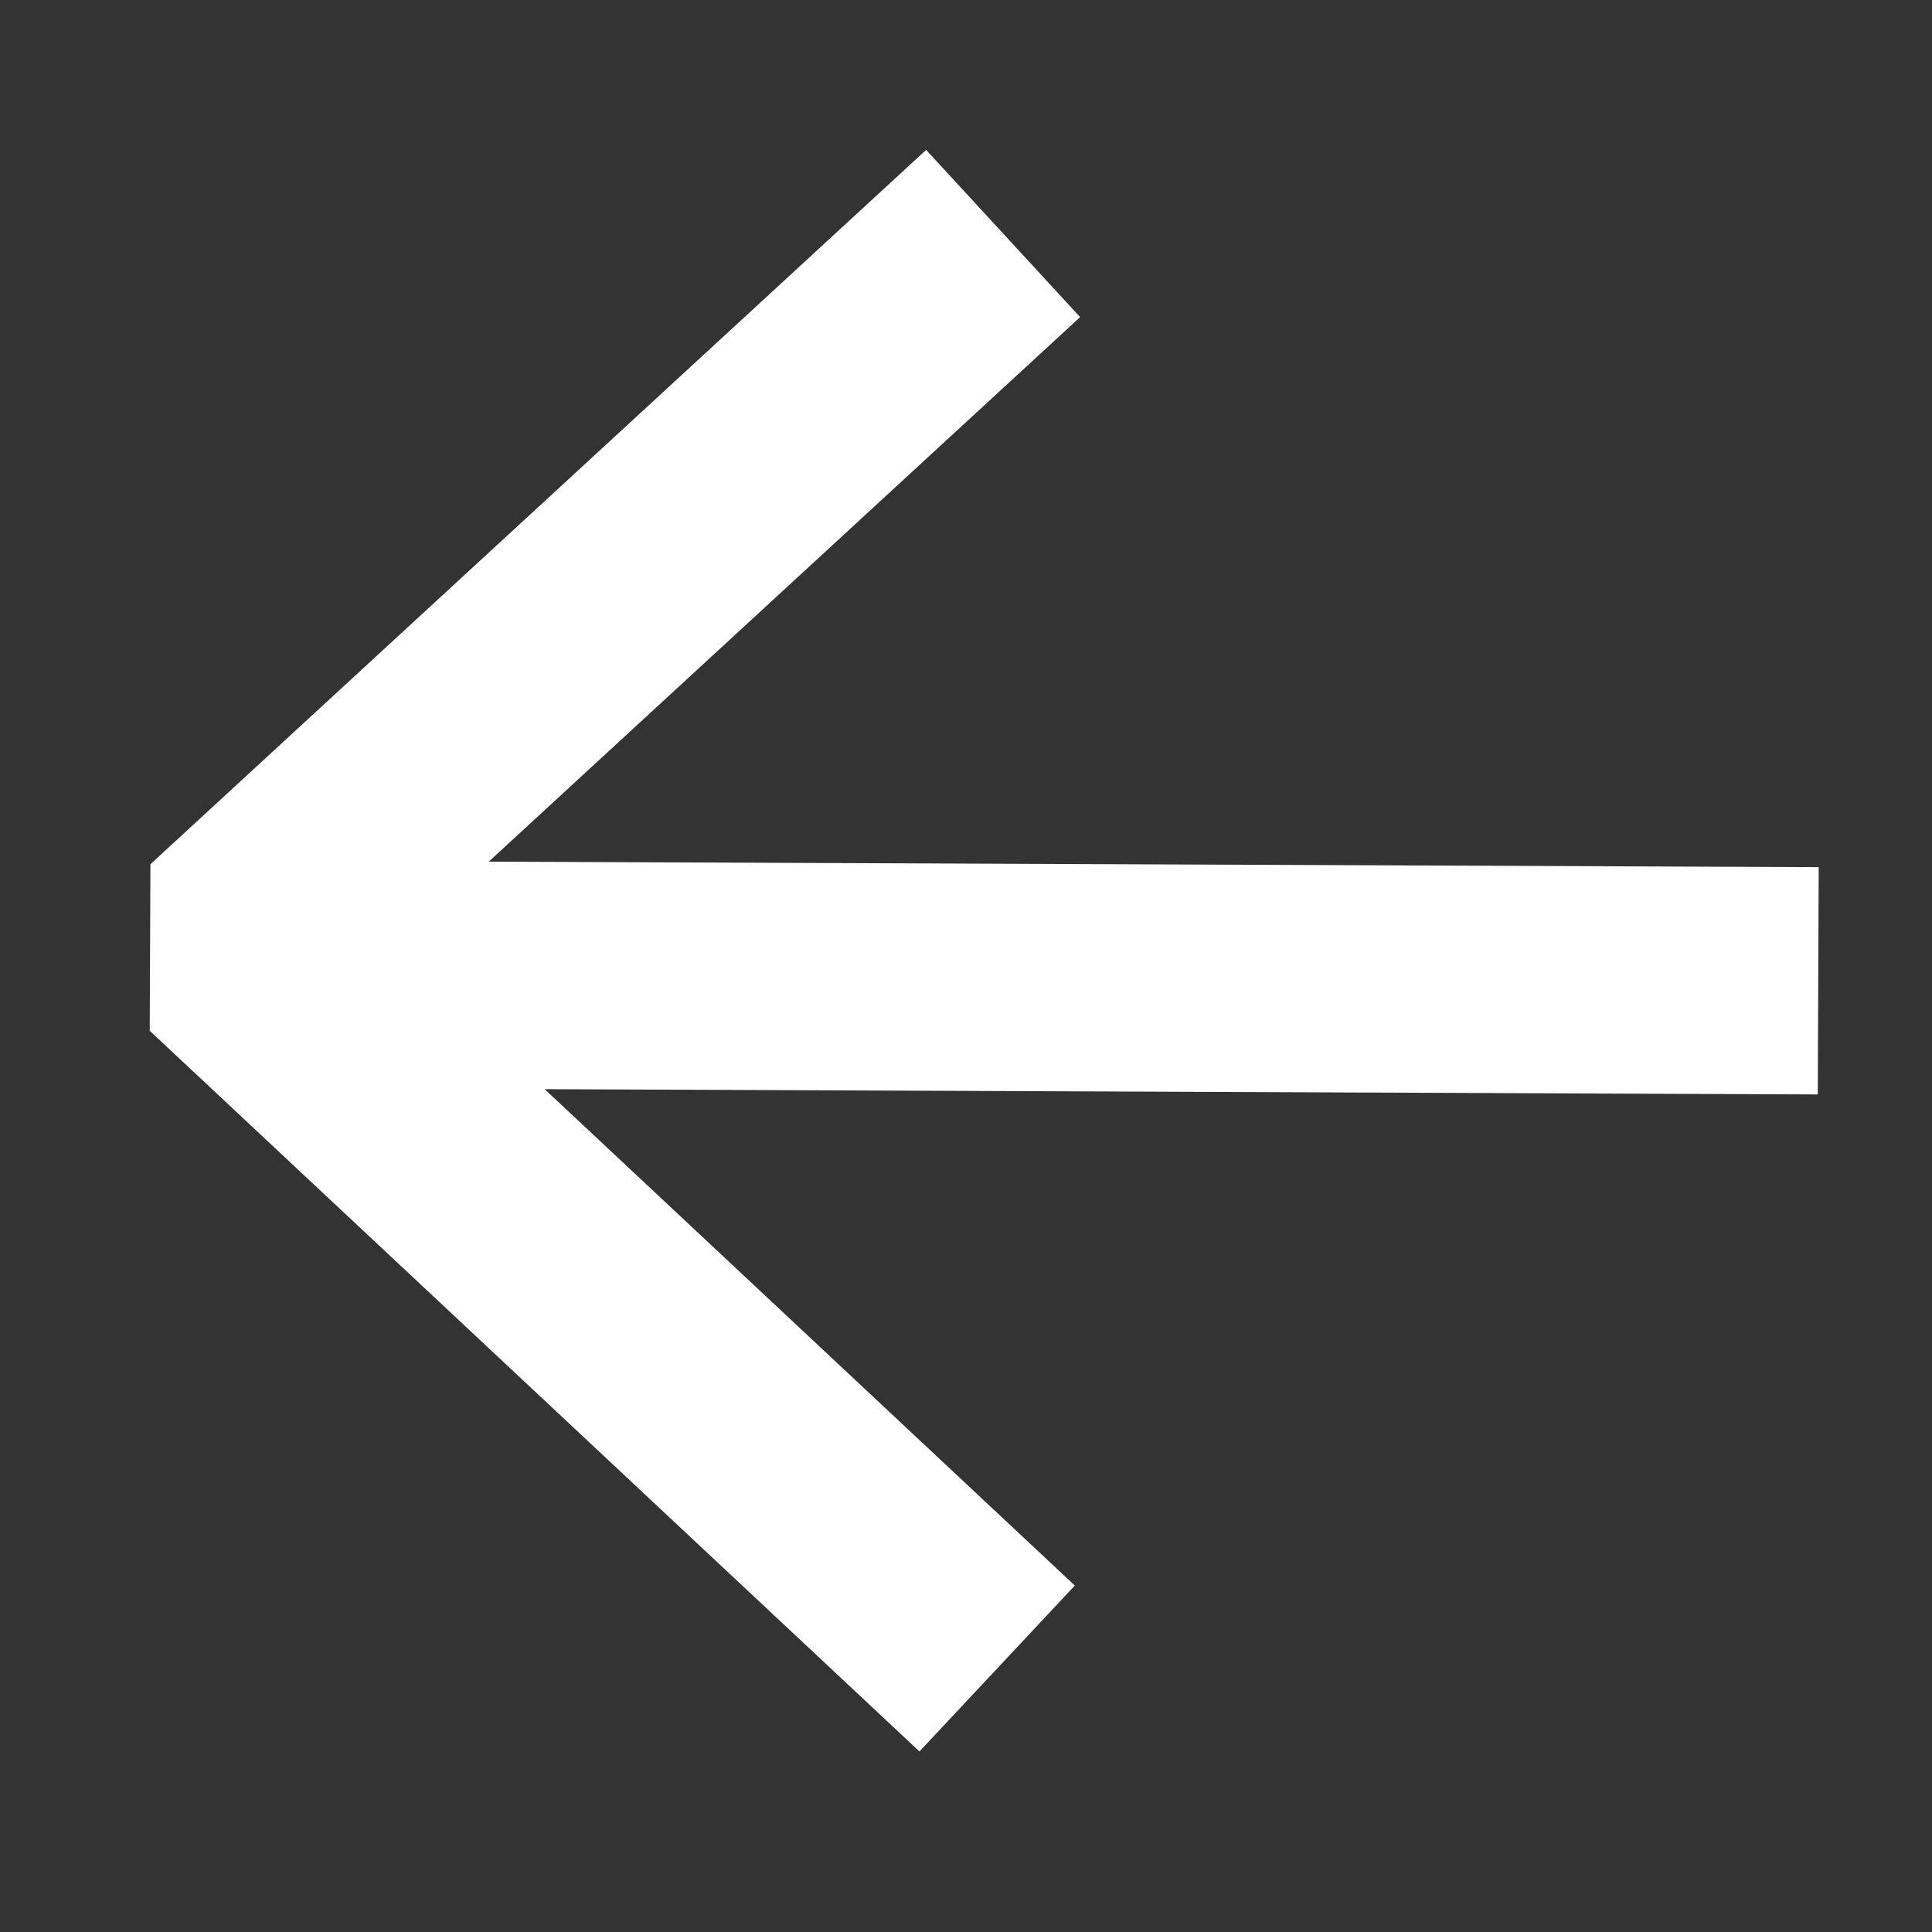<svg width="17" height="17" viewBox="0 0 17 17" fill="none" xmlns="http://www.w3.org/2000/svg">
<rect x="0" y="0" width="17" height="17" fill="#333333" stroke="none"/>
<g clip-path="url(#clip0_2_6)">
<path d="M8.044 13.998L2.001 8.34L8.091 2.732" stroke="white" stroke-width="2" stroke-linecap="square" stroke-linejoin="bevel"/>
<path d="M14.999 8.626L2.866 8.576" stroke="white" stroke-width="2" stroke-linecap="square" stroke-linejoin="bevel"/>
</g>
<defs>
<clipPath id="clip0_2_6">
<rect width="15" height="15" fill="white" transform="translate(15.969 16.031) rotate(-179.763)"/>
</clipPath>
</defs>
</svg>
